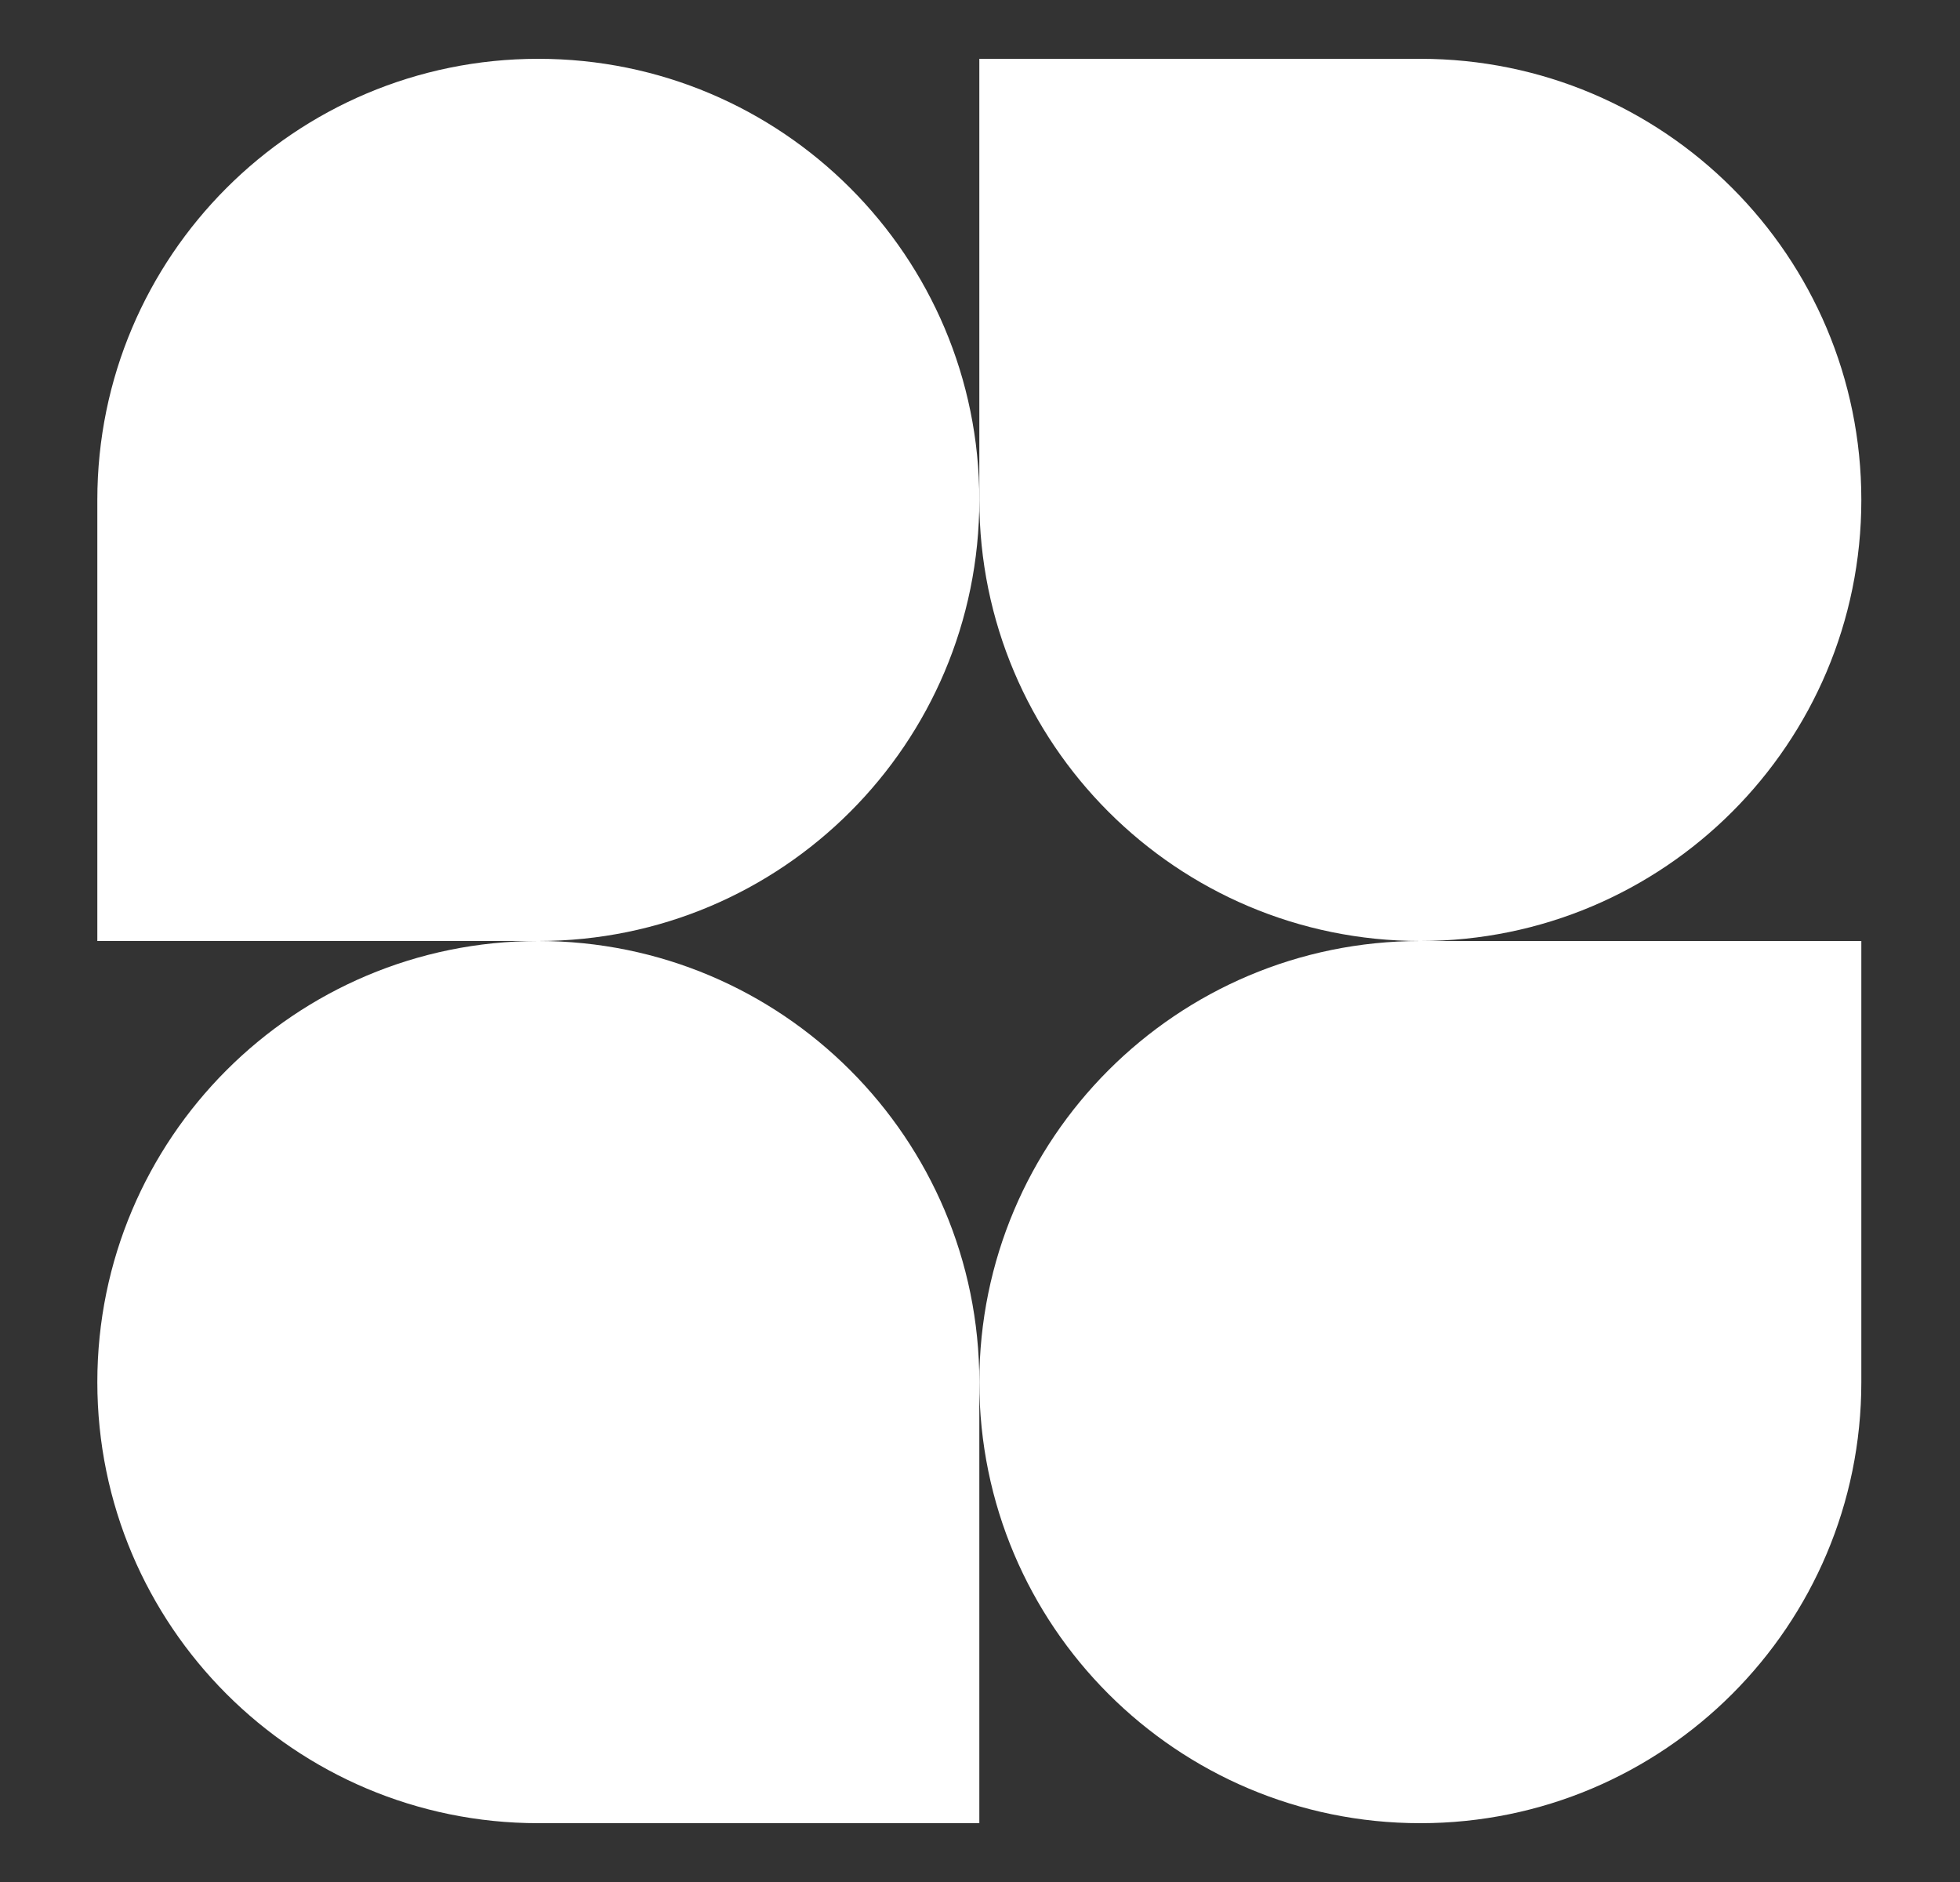 <svg xmlns="http://www.w3.org/2000/svg" width="50" height="48" viewBox="0 0 50 48" fill="none">
  <rect x="0" y="0" width="50" height="48" fill="#333333" stroke="none"/>
  <path d="M24.983 12.75C24.983 18.963 19.947 24 13.733 24H2.483V12.75C2.483 6.537 7.52 1.5 13.733 1.5C19.947 1.5 24.983 6.537 24.983 12.75Z" fill="white"/>
  <path d="M24.983 35.25C24.983 29.037 30.02 24 36.233 24H47.483V35.25C47.483 41.463 42.447 46.5 36.233 46.5C30.02 46.5 24.983 41.463 24.983 35.25Z" fill="white"/>
  <path d="M2.483 35.25C2.483 41.463 7.52 46.5 13.733 46.5H24.983V35.25C24.983 29.037 19.947 24 13.733 24C7.52 24 2.483 29.037 2.483 35.25Z" fill="white"/>
  <path d="M47.483 12.75C47.483 6.537 42.447 1.5 36.233 1.5H24.983V12.75C24.983 18.963 30.02 24 36.233 24C42.447 24 47.483 18.963 47.483 12.75Z" fill="white"/>
</svg>